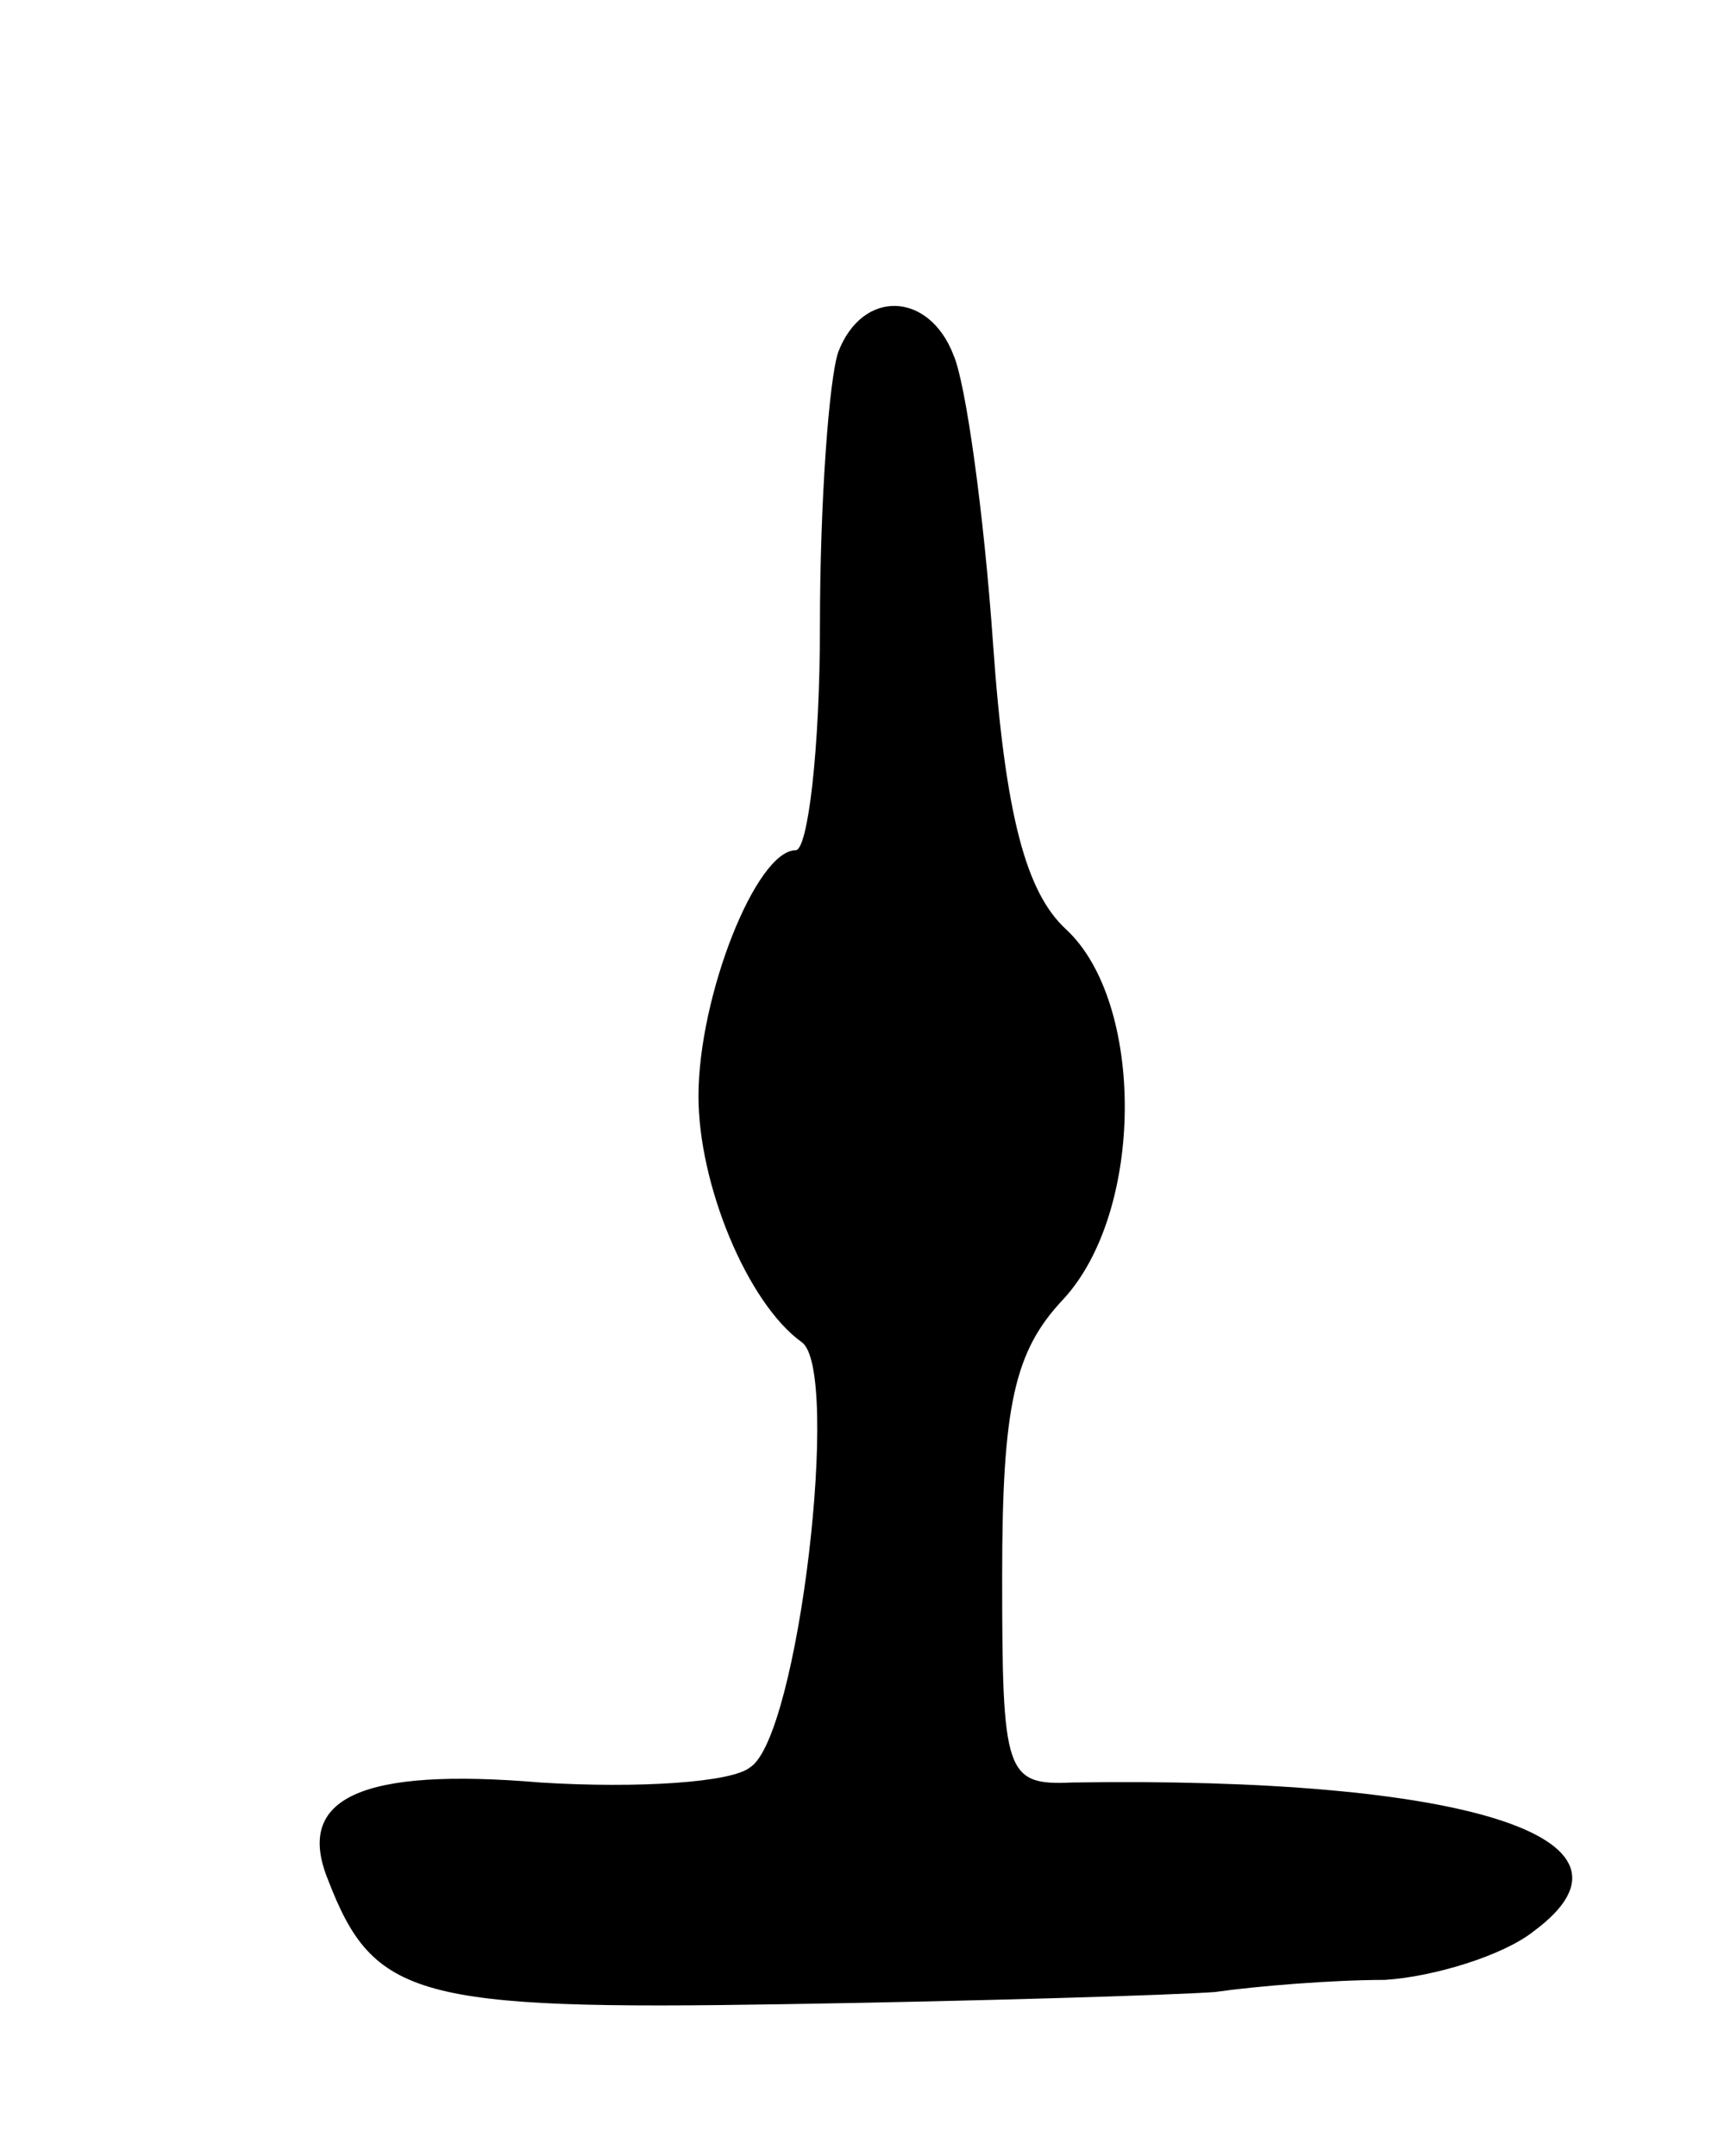 <svg version="1.0" xmlns="http://www.w3.org/2000/svg"
 width="57pt" height="71pt" viewBox="0 0 57 71"
 preserveAspectRatio="xMidYMid meet">
<g transform="translate(0,71) scale(0.1,-0.1)"
fill="#000000" stroke="none">
<path d="M276 594 c-3 -9 -6 -49 -6 -90 0 -41 -4 -74 -8 -74 -13 0 -32 -48
-32 -81 0 -29 16 -68 34 -81 13 -9 -1 -130 -17 -140 -6 -5 -37 -7 -69 -5 -59
5 -81 -5 -70 -32 15 -39 29 -43 150 -41 64 1 128 3 142 4 14 2 39 4 56 4 16 1
39 8 49 16 42 31 -23 51 -152 49 -22 -1 -23 3 -23 68 0 56 4 74 20 91 27 29
27 98 1 122 -13 12 -20 37 -24 94 -3 43 -9 86 -13 95 -8 21 -30 22 -38 1z"/>
</g>
</svg>
